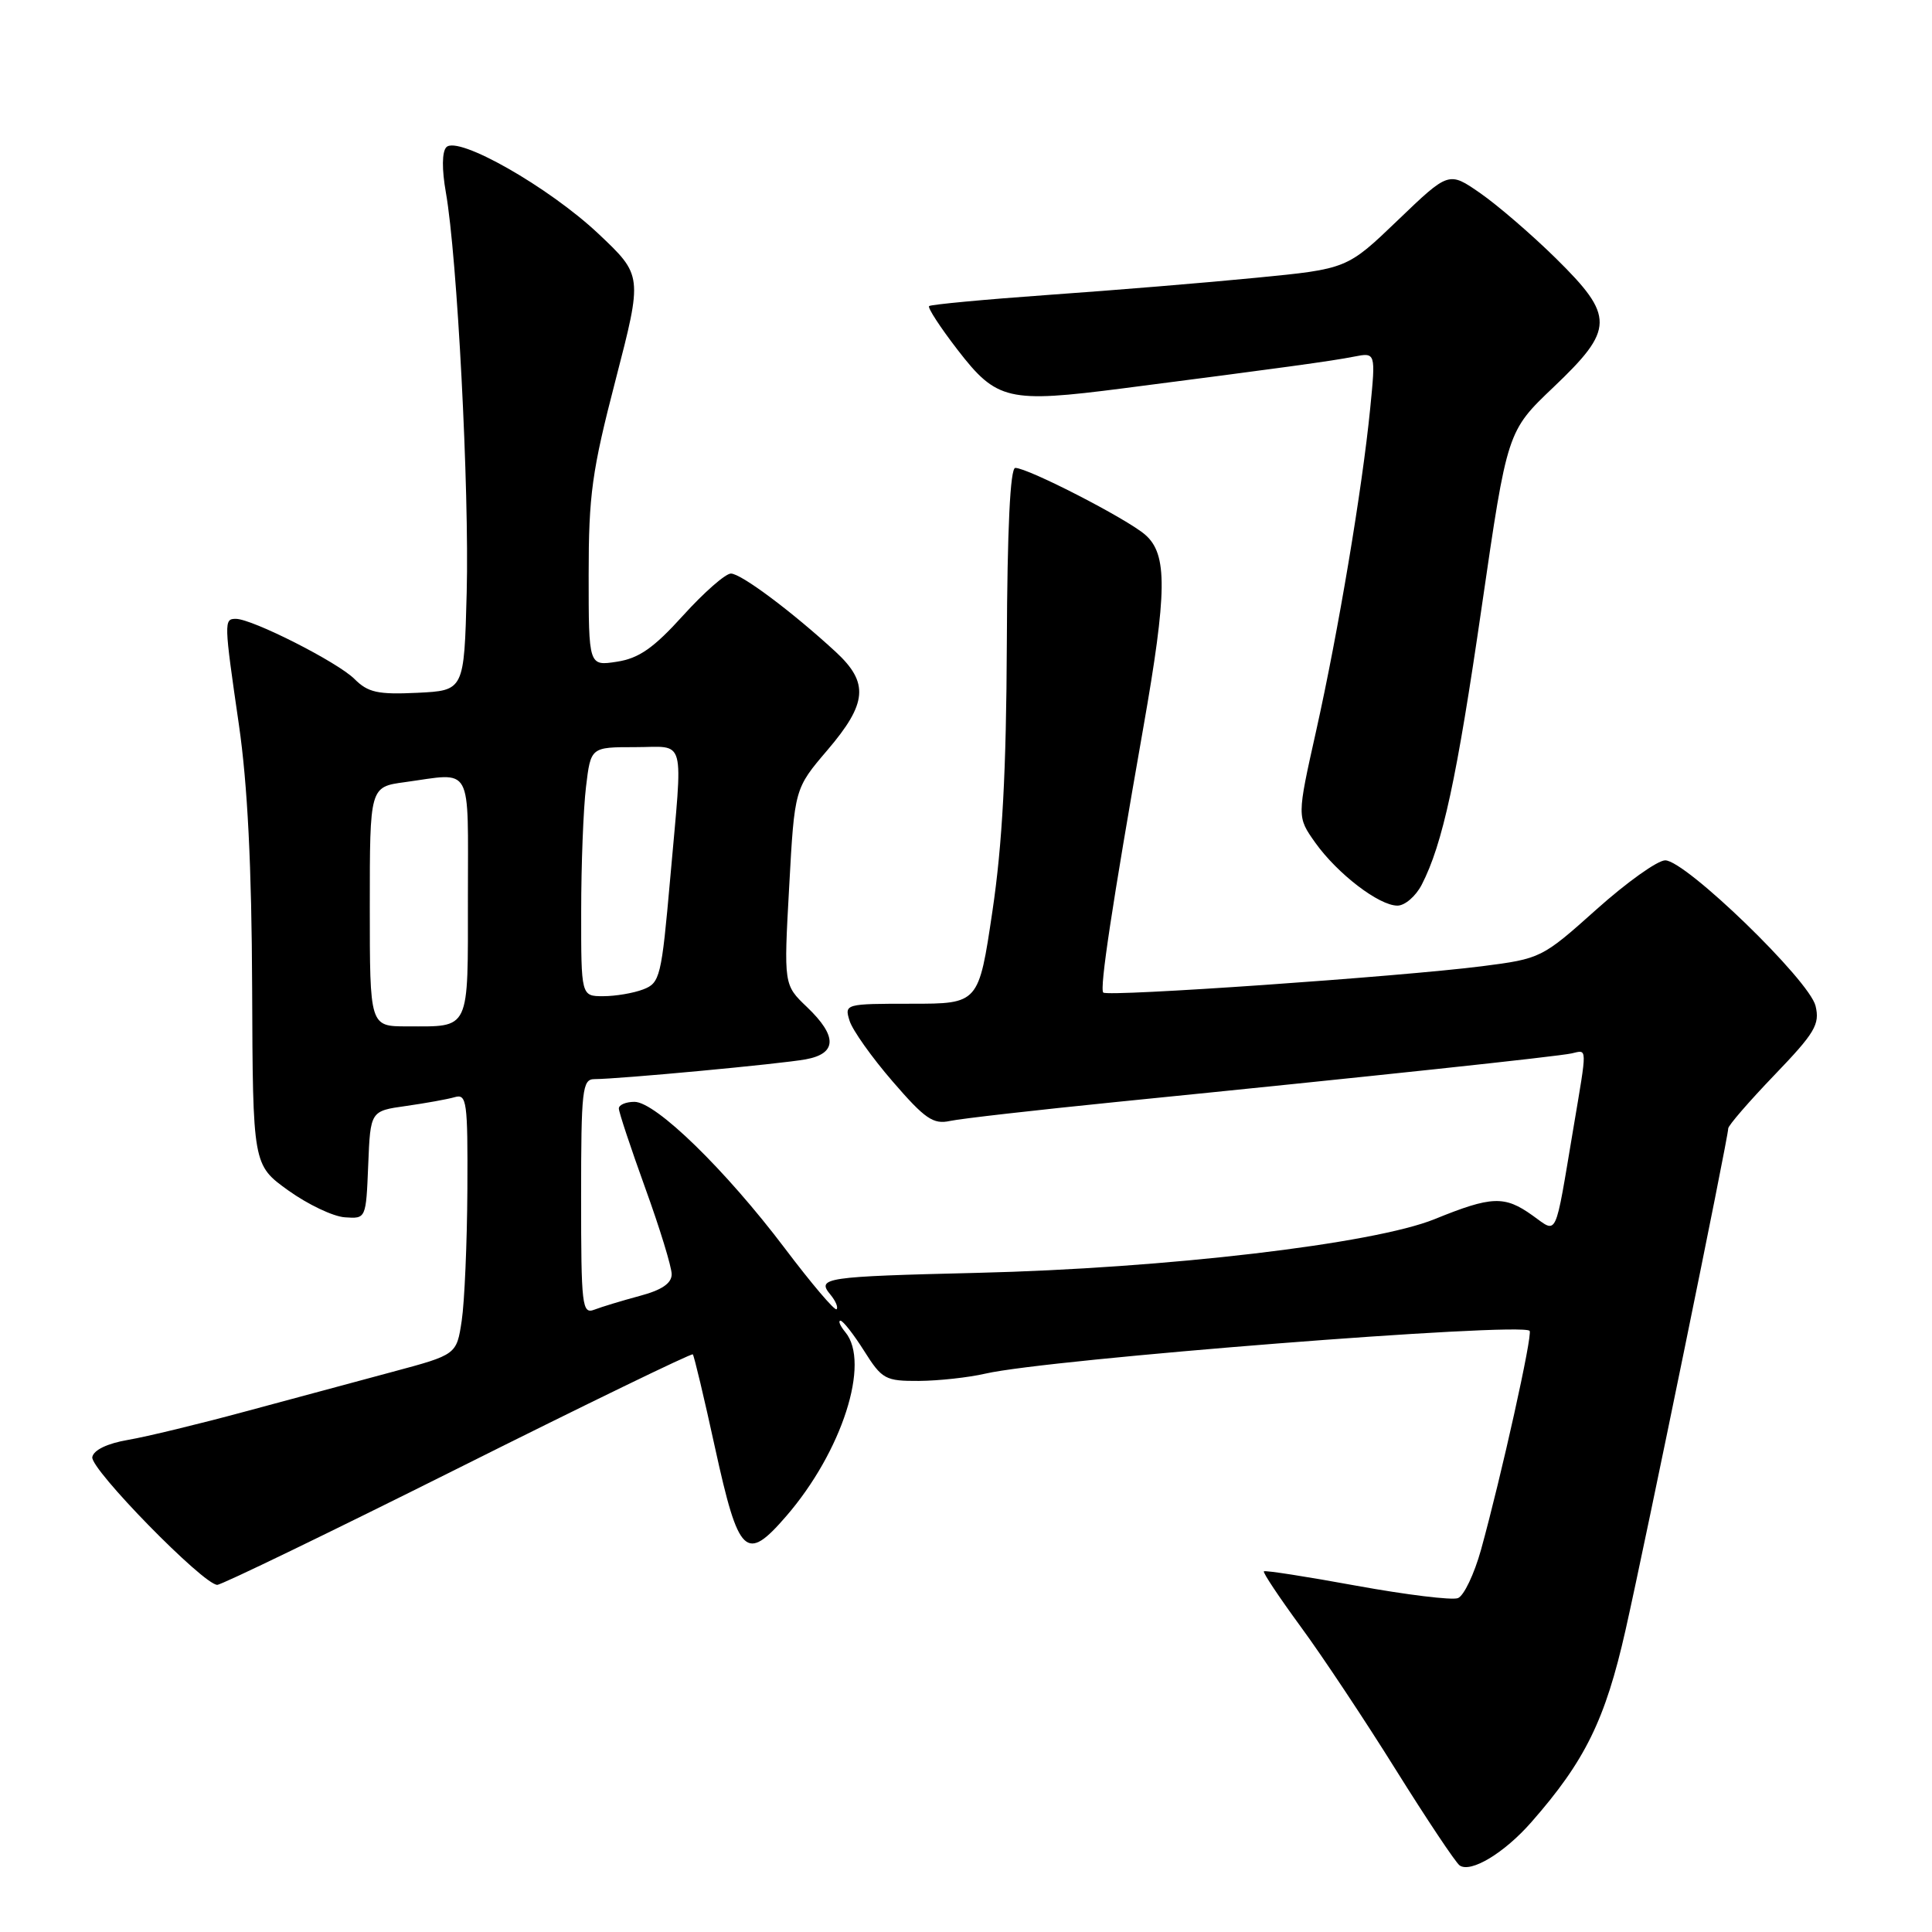 <?xml version="1.0" encoding="UTF-8" standalone="no"?>
<!DOCTYPE svg PUBLIC "-//W3C//DTD SVG 1.1//EN" "http://www.w3.org/Graphics/SVG/1.1/DTD/svg11.dtd" >
<svg xmlns="http://www.w3.org/2000/svg" xmlns:xlink="http://www.w3.org/1999/xlink" version="1.1" viewBox="0 0 256 256">
 <g >
 <path fill="currentColor"
d=" M 202.90 241.46 C 210.04 233.33 212.71 227.88 215.39 216.00 C 218.09 204.02 229.00 150.73 229.00 149.52 C 229.00 149.14 231.75 145.96 235.12 142.45 C 240.48 136.87 241.16 135.74 240.57 133.29 C 239.76 129.90 223.34 114.00 220.65 114.00 C 219.63 114.00 215.53 116.93 211.53 120.51 C 204.33 126.95 204.17 127.03 196.38 128.03 C 185.55 129.41 146.78 132.11 146.19 131.52 C 145.68 131.02 147.35 120.00 151.48 96.50 C 154.67 78.36 154.72 73.45 151.75 70.86 C 149.32 68.74 136.21 62.00 134.53 62.00 C 133.86 62.01 133.47 70.06 133.41 85.25 C 133.34 102.14 132.82 111.85 131.50 120.75 C 129.68 133.00 129.68 133.00 120.77 133.00 C 111.99 133.00 111.88 133.03 112.57 135.25 C 112.95 136.49 115.52 140.11 118.28 143.30 C 122.56 148.26 123.66 149.02 125.89 148.53 C 127.33 148.22 137.28 147.09 148.00 146.01 C 182.11 142.59 206.44 139.99 208.25 139.58 C 210.36 139.11 210.34 138.44 208.48 149.50 C 205.97 164.41 206.43 163.44 203.06 161.05 C 199.35 158.40 197.66 158.47 190.10 161.54 C 182.02 164.82 154.50 168.06 129.50 168.66 C 109.24 169.15 108.18 169.31 110.03 171.54 C 110.72 172.37 111.09 173.24 110.85 173.48 C 110.61 173.72 107.52 170.08 103.98 165.39 C 96.15 155.03 86.89 146.00 84.07 146.00 C 82.93 146.00 82.00 146.40 82.00 146.88 C 82.00 147.37 83.58 152.11 85.50 157.43 C 87.43 162.75 89.00 167.88 89.00 168.84 C 89.00 170.05 87.69 170.94 84.75 171.72 C 82.41 172.35 79.71 173.17 78.75 173.54 C 77.13 174.16 77.00 173.06 77.00 158.61 C 77.00 144.41 77.16 143.00 78.75 142.99 C 82.06 142.98 103.50 140.97 106.75 140.37 C 110.92 139.61 110.98 137.31 106.93 133.44 C 103.85 130.50 103.85 130.50 104.57 117.50 C 105.28 104.50 105.28 104.50 109.64 99.39 C 114.93 93.19 115.16 90.47 110.75 86.39 C 105.00 81.09 98.20 76.00 96.85 76.00 C 96.13 76.00 93.28 78.50 90.52 81.55 C 86.61 85.87 84.67 87.23 81.75 87.68 C 78.00 88.26 78.00 88.26 78.00 76.18 C 78.00 65.57 78.43 62.43 81.58 50.30 C 85.15 36.50 85.15 36.50 79.28 30.96 C 72.70 24.77 60.65 17.92 59.14 19.51 C 58.56 20.12 58.54 22.44 59.08 25.50 C 60.59 34.06 62.19 64.88 61.84 78.50 C 61.50 91.50 61.50 91.50 55.30 91.80 C 50.06 92.05 48.76 91.76 46.97 89.97 C 44.74 87.74 33.42 82.00 31.25 82.00 C 29.66 82.00 29.67 82.36 31.66 96.06 C 32.80 103.93 33.35 114.81 33.41 130.93 C 33.50 154.36 33.50 154.36 38.20 157.74 C 40.78 159.59 44.15 161.20 45.70 161.30 C 48.50 161.50 48.50 161.50 48.79 154.36 C 49.08 147.21 49.08 147.21 53.79 146.55 C 56.38 146.18 59.29 145.66 60.25 145.38 C 61.85 144.91 61.99 145.93 61.93 157.68 C 61.89 164.73 61.55 172.53 61.18 175.00 C 60.50 179.50 60.50 179.50 52.00 181.78 C 47.33 183.03 38.54 185.40 32.47 187.04 C 26.41 188.68 19.44 190.37 16.98 190.79 C 14.23 191.26 12.41 192.13 12.23 193.07 C 11.92 194.63 26.96 210.00 28.79 210.00 C 29.36 210.00 43.69 203.06 60.65 194.58 C 77.61 186.09 91.63 179.29 91.80 179.46 C 91.97 179.63 93.30 185.21 94.75 191.86 C 97.88 206.15 98.84 207.07 104.17 200.91 C 111.57 192.36 115.37 180.56 112.01 176.52 C 111.32 175.68 111.03 175.00 111.37 175.00 C 111.70 175.00 113.11 176.80 114.50 179.00 C 116.87 182.76 117.31 183.00 121.76 182.98 C 124.37 182.96 128.34 182.53 130.58 182.01 C 138.89 180.09 201.50 175.17 202.68 176.34 C 203.12 176.78 198.93 195.63 196.24 205.36 C 195.34 208.58 193.97 211.46 193.18 211.76 C 192.39 212.06 186.35 211.32 179.75 210.12 C 173.15 208.91 167.62 208.05 167.47 208.21 C 167.31 208.37 169.51 211.66 172.34 215.53 C 175.18 219.39 180.86 227.94 184.97 234.53 C 189.08 241.11 192.88 246.80 193.41 247.18 C 194.89 248.21 199.33 245.53 202.90 241.46 Z  M 188.38 117.24 C 191.16 111.85 193.03 103.22 196.35 80.32 C 199.72 57.13 199.72 57.13 205.86 51.29 C 213.93 43.61 213.96 41.92 206.17 34.24 C 202.96 31.08 198.45 27.20 196.15 25.60 C 191.97 22.70 191.97 22.70 185.23 29.17 C 178.50 35.63 178.50 35.63 166.50 36.80 C 159.90 37.45 147.53 38.47 139.00 39.07 C 130.47 39.68 123.32 40.35 123.11 40.56 C 122.89 40.77 124.59 43.38 126.89 46.36 C 132.07 53.07 133.56 53.42 148.79 51.46 C 169.88 48.74 176.46 47.84 179.39 47.26 C 182.29 46.69 182.29 46.69 181.56 54.10 C 180.51 64.74 177.33 83.70 174.39 96.87 C 171.85 108.23 171.85 108.23 174.28 111.66 C 177.22 115.78 182.72 120.00 185.17 120.00 C 186.15 120.00 187.59 118.76 188.38 117.24 Z  M 49.00 120.14 C 49.00 104.27 49.00 104.27 53.64 103.64 C 62.76 102.39 62.00 101.00 62.00 118.89 C 62.00 136.81 62.38 136.00 53.92 136.00 C 49.00 136.00 49.00 136.00 49.00 120.14 Z  M 77.01 120.75 C 77.01 114.56 77.30 107.14 77.65 104.25 C 78.28 99.00 78.28 99.00 84.14 99.00 C 91.00 99.00 90.50 97.17 88.81 116.35 C 87.65 129.46 87.46 130.25 85.23 131.10 C 83.93 131.60 81.55 132.00 79.93 132.00 C 77.00 132.00 77.00 132.00 77.01 120.75 Z "/>
</g>
</svg>